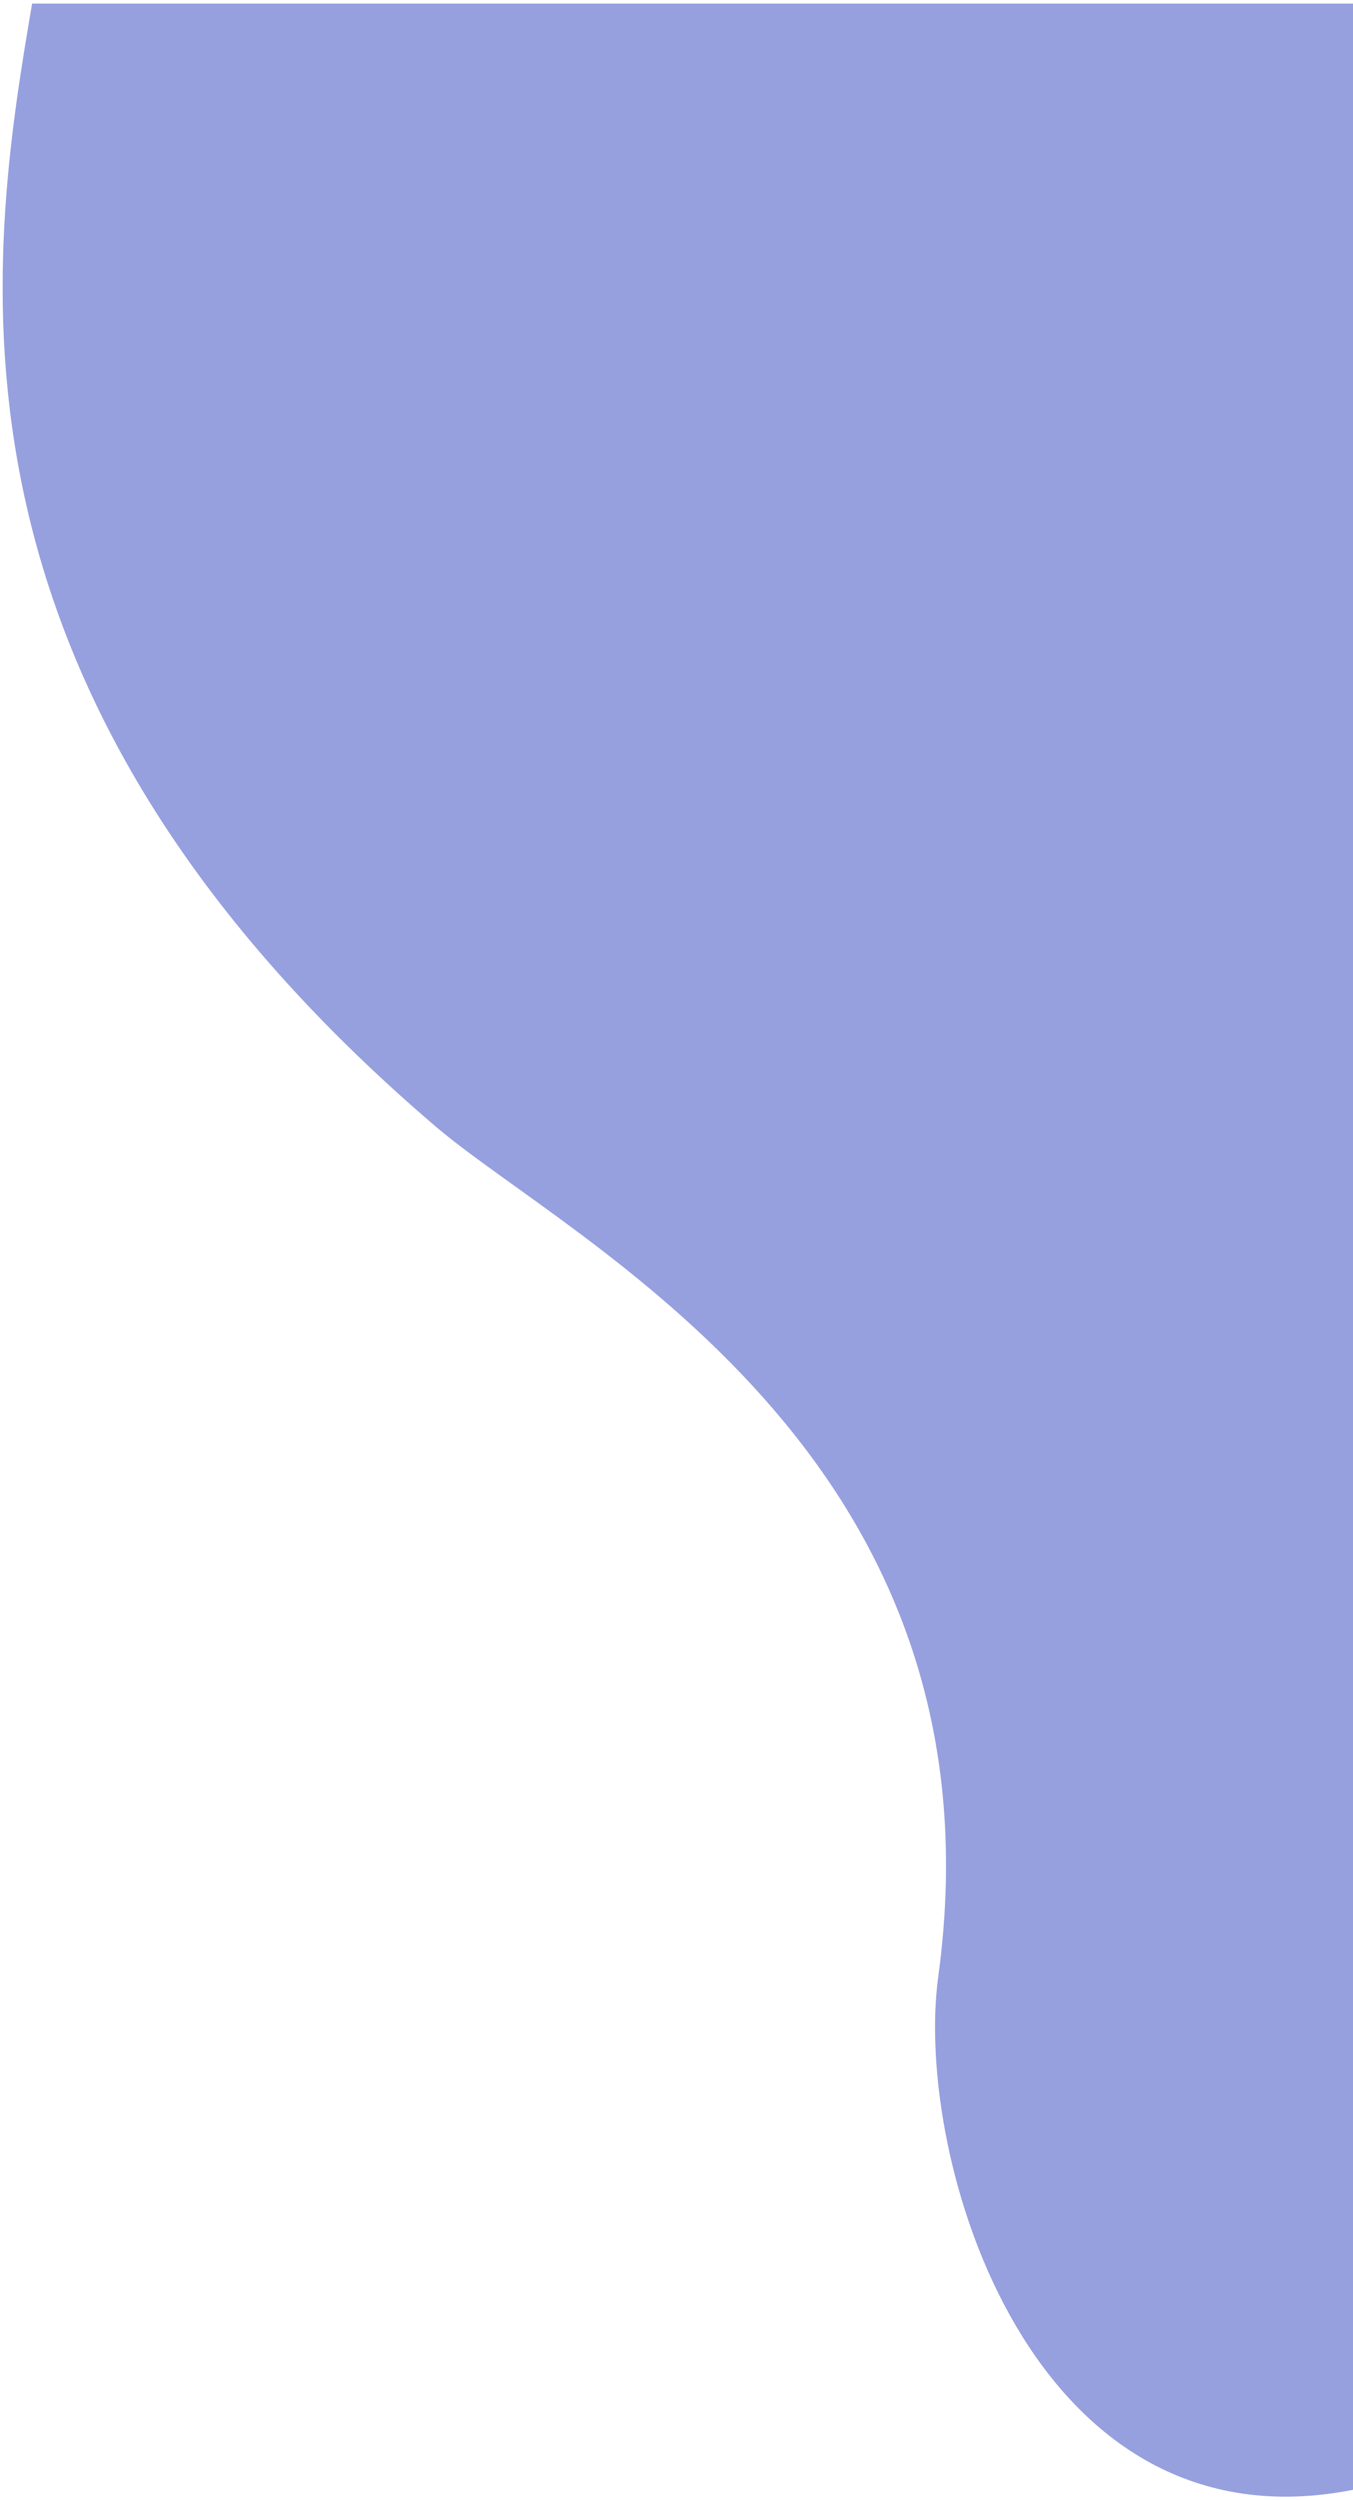 <svg width="190" height="351" viewBox="0 0 190 351" fill="none" xmlns="http://www.w3.org/2000/svg">
<path d="M61.118 158.097C-11.022 96.429 -1.671 36.718 4.508 0.5H190.369V349.466C144.781 358.765 128.282 302.97 131.755 277.519C141.775 204.104 80.155 174.371 61.118 158.097Z" fill="#96A0DF"/>
</svg>
